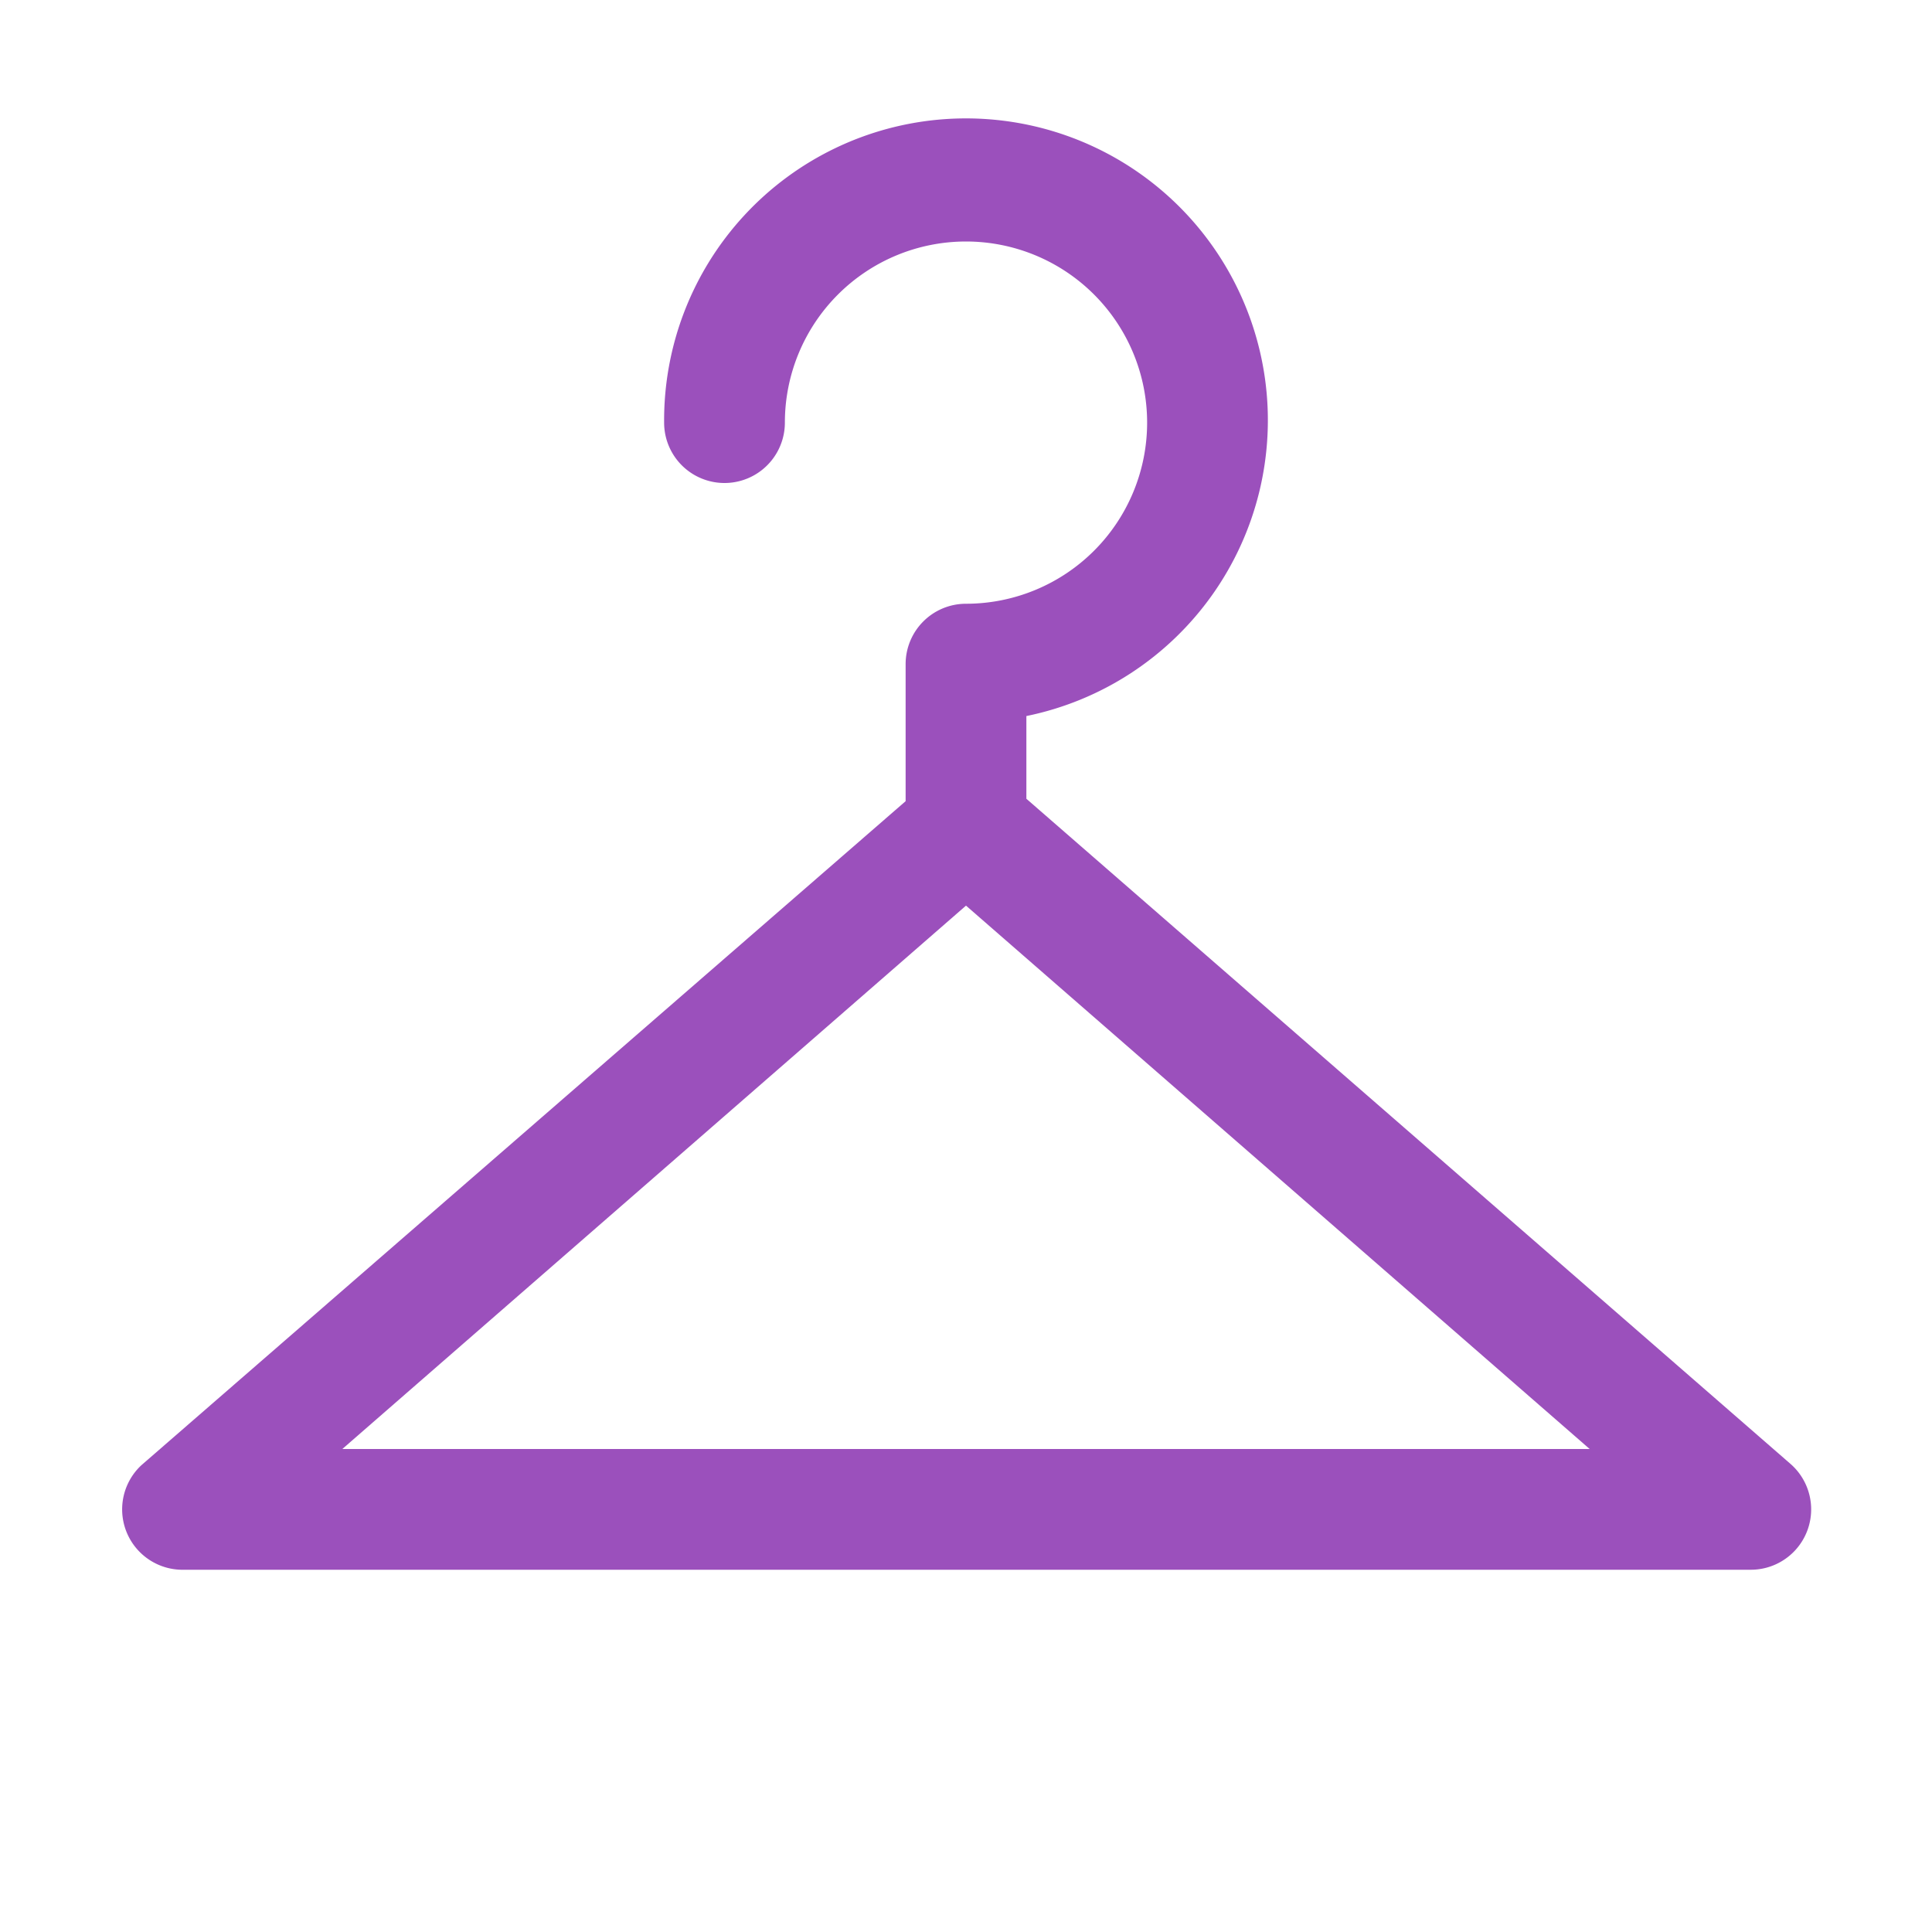 <?xml version="1.0" ?><svg viewBox="0 0 32 32" fill="rgba(155, 80, 188, 1)" xmlns="http://www.w3.org/2000/svg"><title/><g id="Hanger"><path d="M29.66,24.25,17,13.23V11.86A5,5,0,1,0,11,7a1,1,0,0,0,2,0,3,3,0,1,1,3,3,1,1,0,0,0-1,1v2.27l-12.66,11A1,1,0,0,0,3,26H29a1,1,0,0,0,.66-1.75ZM5.67,24,16,15l10.33,9Z"/></g></svg>